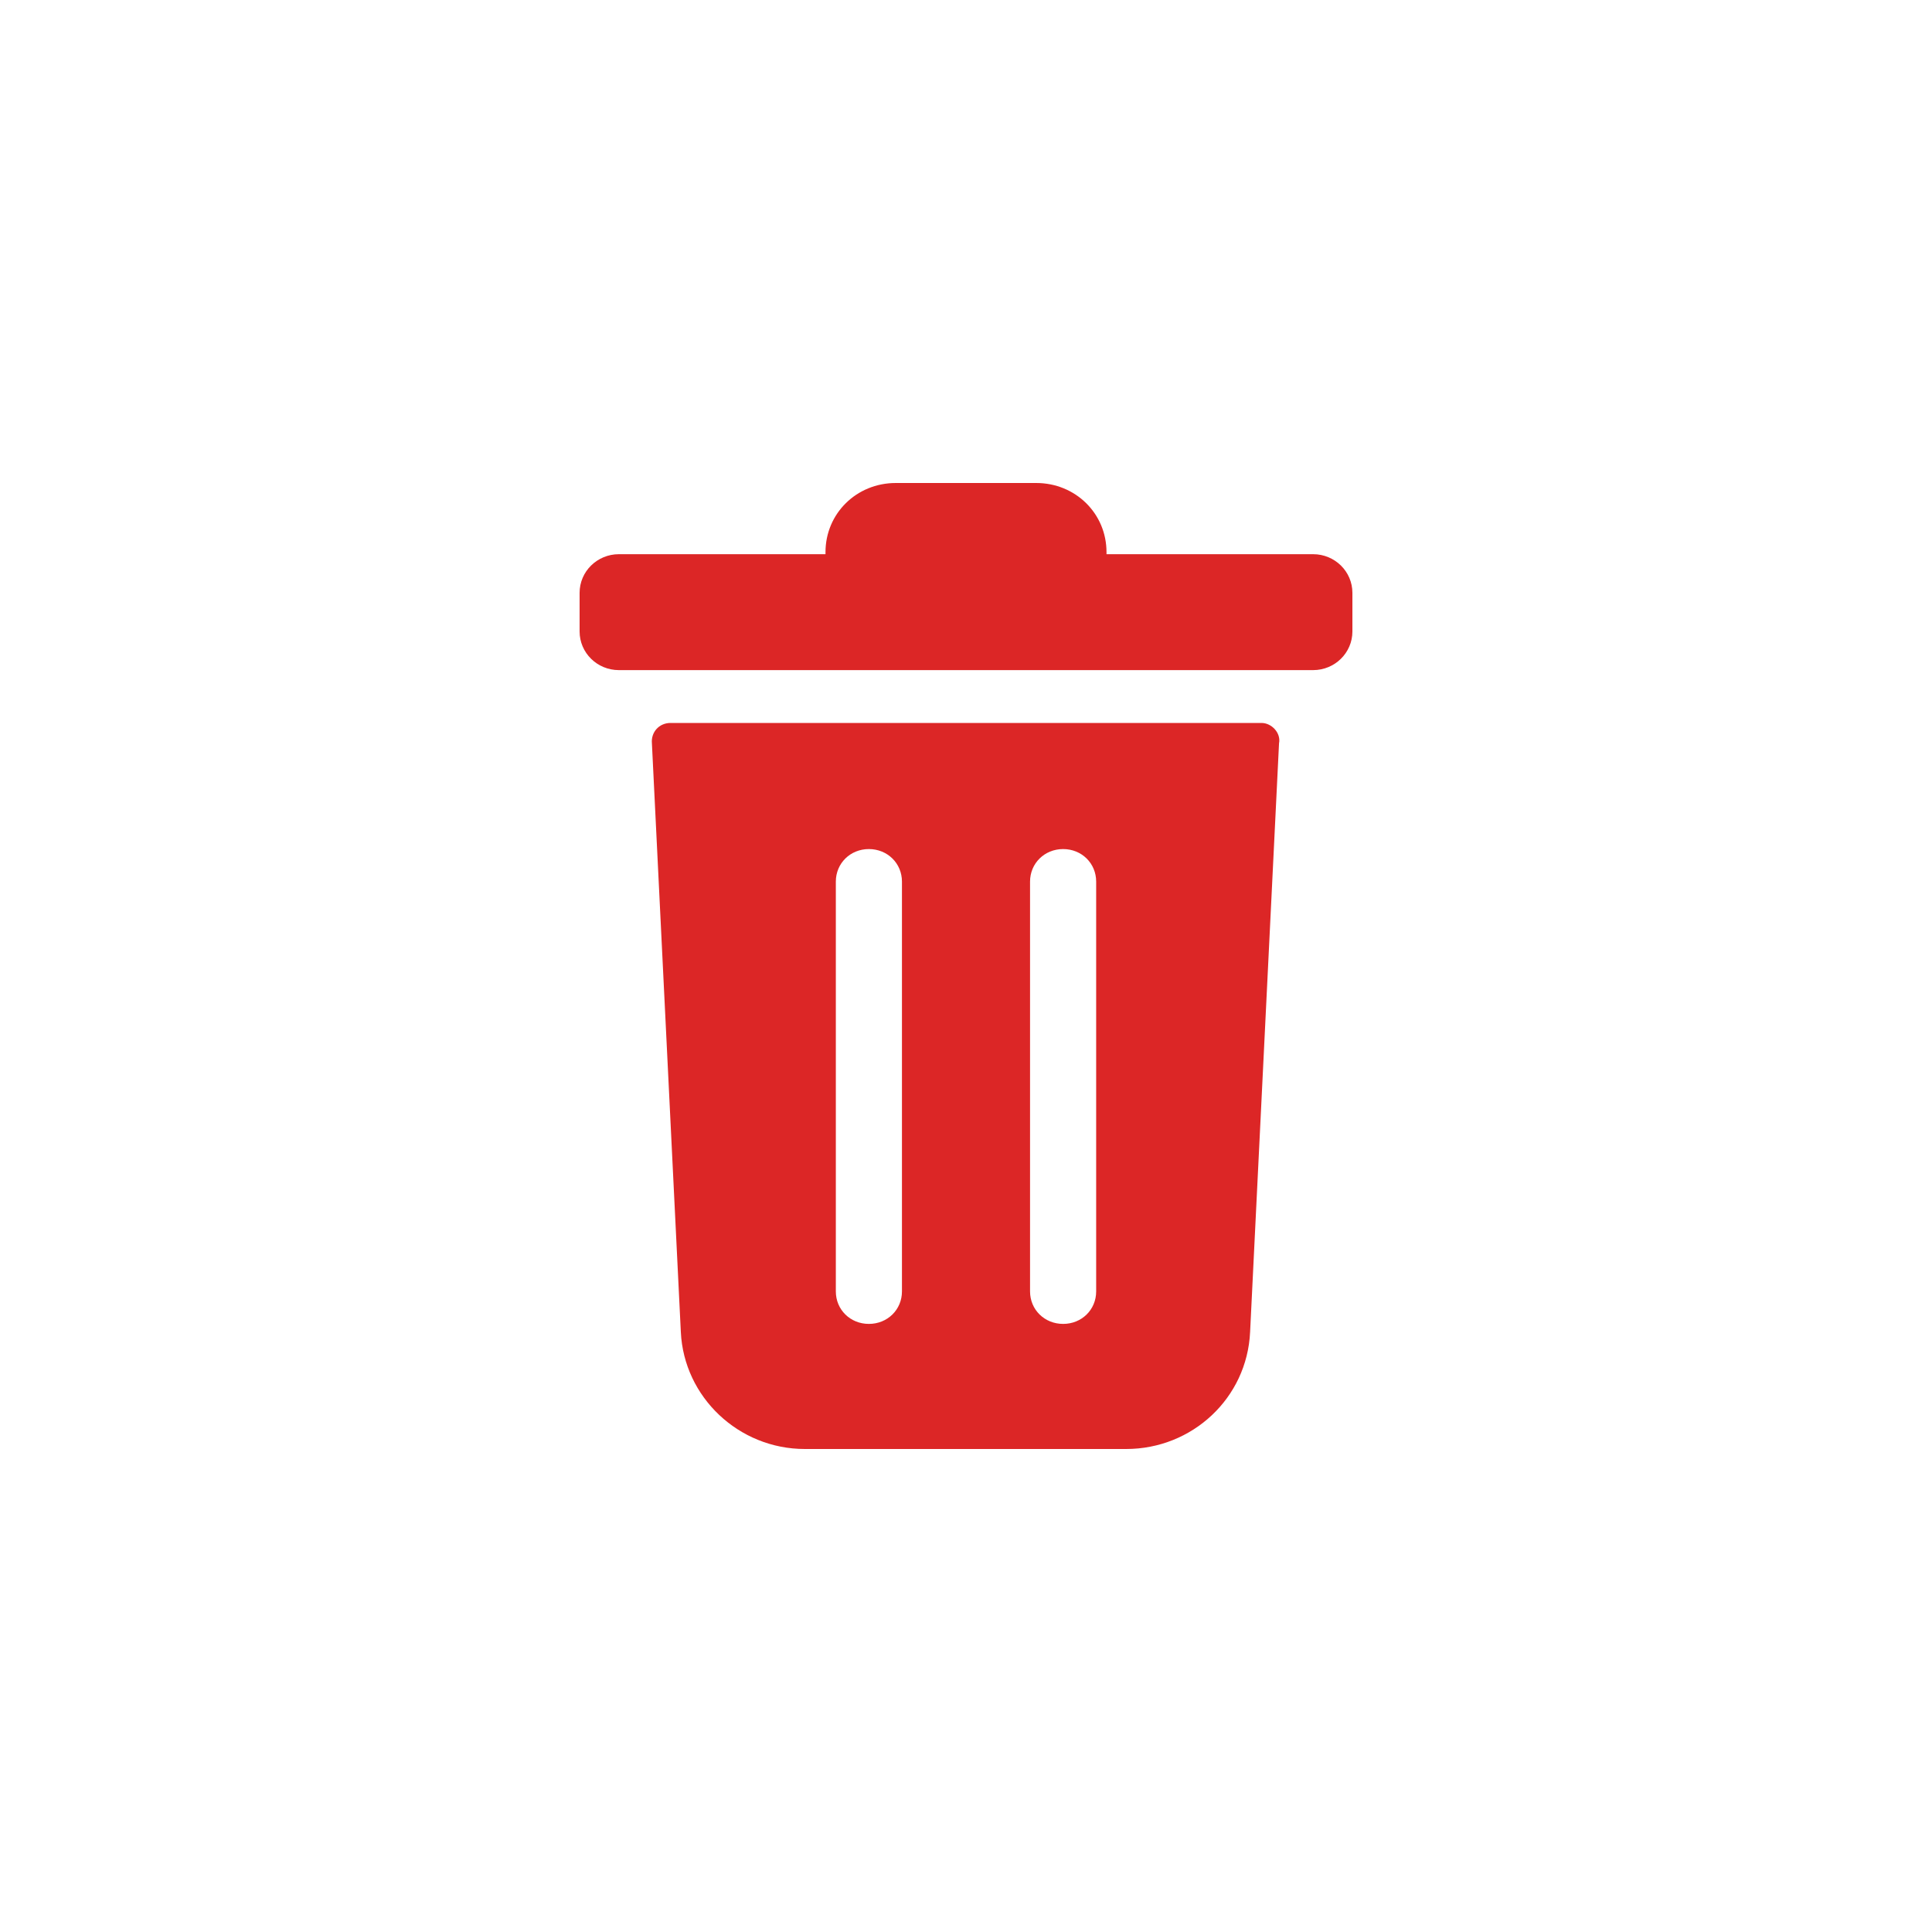 <svg width="40" height="40" viewBox="0 0 40 40" fill="none" xmlns="http://www.w3.org/2000/svg">
<path d="M27.187 11.474H22.909V11.432C22.909 10.632 22.267 10 21.454 10H18.546C17.733 10 17.091 10.632 17.091 11.432V11.474H12.813C12.364 11.474 12 11.832 12 12.274V13.074C12 13.516 12.364 13.874 12.813 13.874H27.187C27.636 13.874 28 13.516 28 13.074V12.274C28 11.832 27.636 11.474 27.187 11.474Z" fill="#DC2626"/>
<path d="M26.118 14.968H13.882C13.647 14.968 13.476 15.158 13.497 15.389L14.096 27.579C14.16 28.926 15.294 30 16.663 30H23.316C24.684 30 25.818 28.947 25.882 27.579L26.481 15.389C26.524 15.179 26.331 14.968 26.118 14.968ZM18.674 26.737C18.674 27.116 18.374 27.41 17.989 27.41C17.604 27.41 17.305 27.116 17.305 26.737V18.253C17.305 17.874 17.604 17.579 17.989 17.579C18.374 17.579 18.674 17.874 18.674 18.253V26.737ZM22.695 26.737C22.695 27.116 22.396 27.41 22.011 27.41C21.626 27.41 21.326 27.116 21.326 26.737V18.253C21.326 17.874 21.626 17.579 22.011 17.579C22.396 17.579 22.695 17.874 22.695 18.253V26.737Z" fill="#DC2626"/>
</svg>
